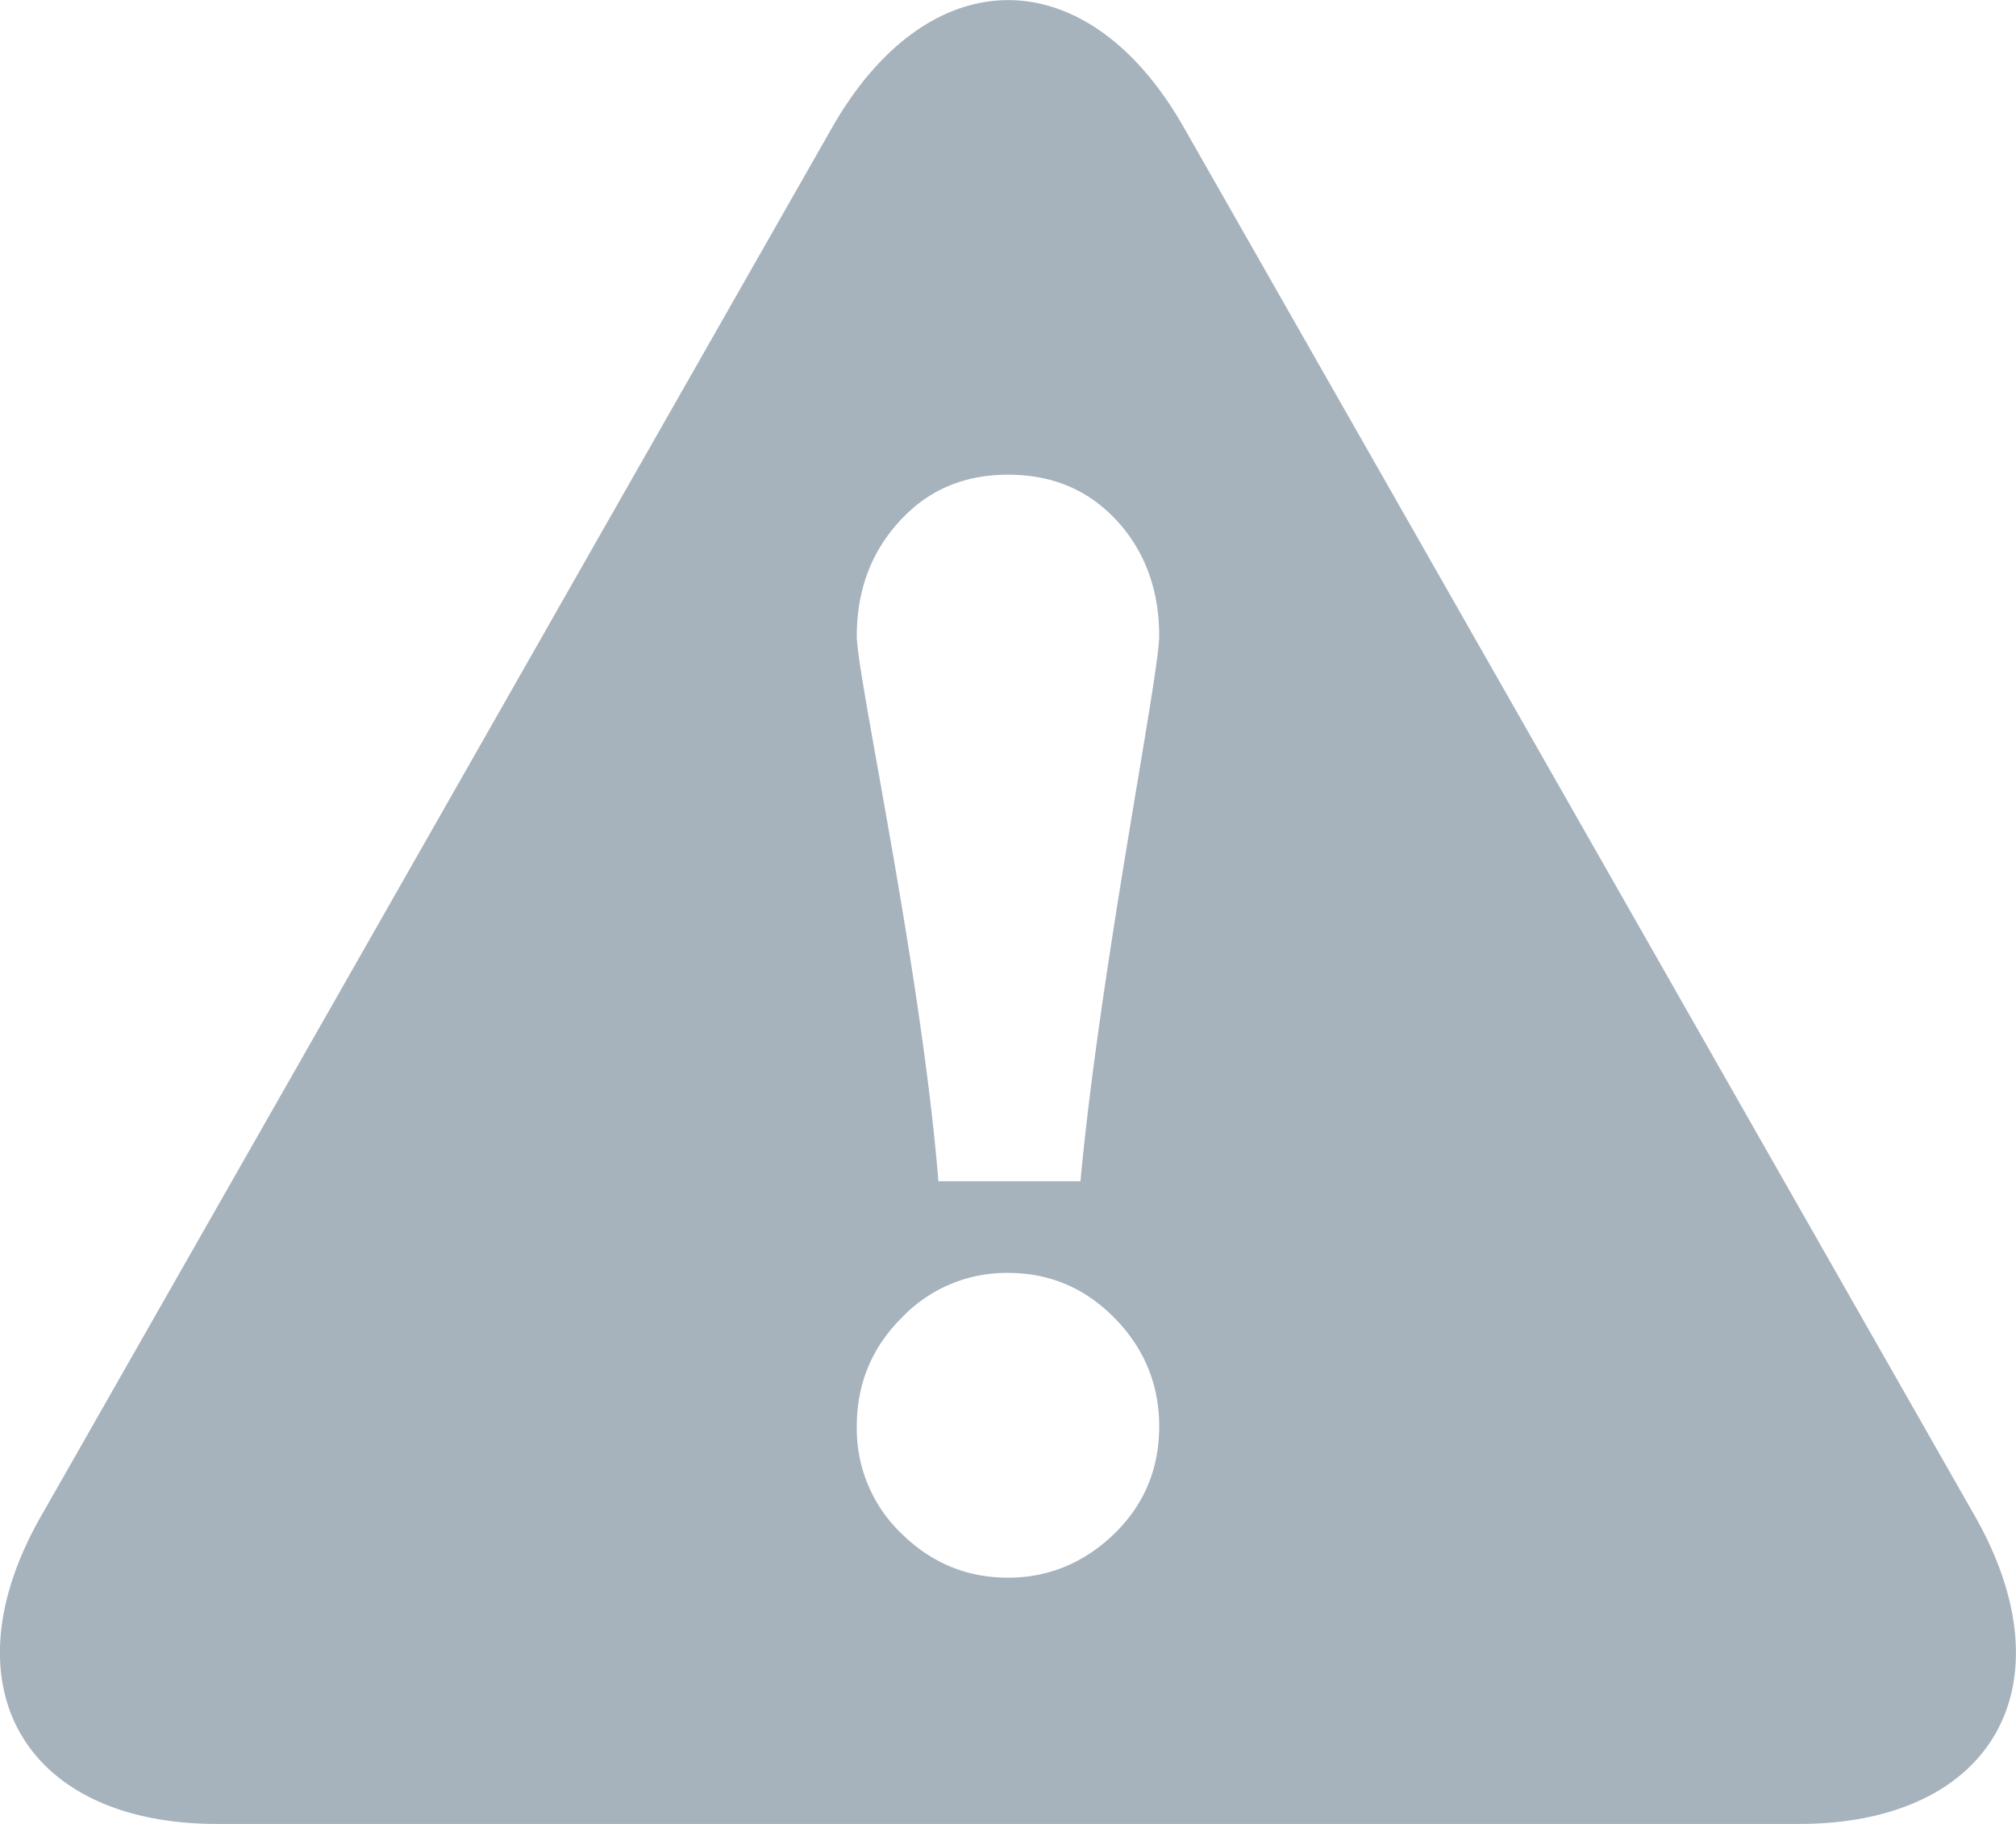<svg xmlns="http://www.w3.org/2000/svg" xmlns:xlink="http://www.w3.org/1999/xlink" width="42" height="38" viewBox="0 0 42 38"><defs><path id="b64va" d="M352.22 302.95c-.62.6-1.36.92-2.22.92-.86 0-1.6-.31-2.22-.92a3.02 3.02 0 0 1-.93-2.24c0-.86.3-1.62.93-2.25a3.01 3.01 0 0 1 2.22-.94c.86 0 1.6.31 2.22.94.62.63.93 1.39.93 2.25 0 .88-.3 1.62-.93 2.24zm-4.48-21.09c.59-.65 1.34-.97 2.26-.97.92 0 1.67.31 2.27.96.58.63.88 1.44.88 2.4 0 .83-1.23 6.93-1.64 11.36h-2.96c-.36-4.43-1.7-10.53-1.7-11.36 0-.95.3-1.75.89-2.39zm22.4 20.72l-16.48-28.93c-2.01-3.53-5.3-3.53-7.32 0l-16.48 28.93c-2.02 3.53-.36 6.42 3.66 6.42h32.96c4.03 0 5.67-2.89 3.66-6.42z"/></defs><g><g transform="translate(-329 -271)"><use fill="#a6b2bc" xlink:href="#b64va"/></g></g></svg>